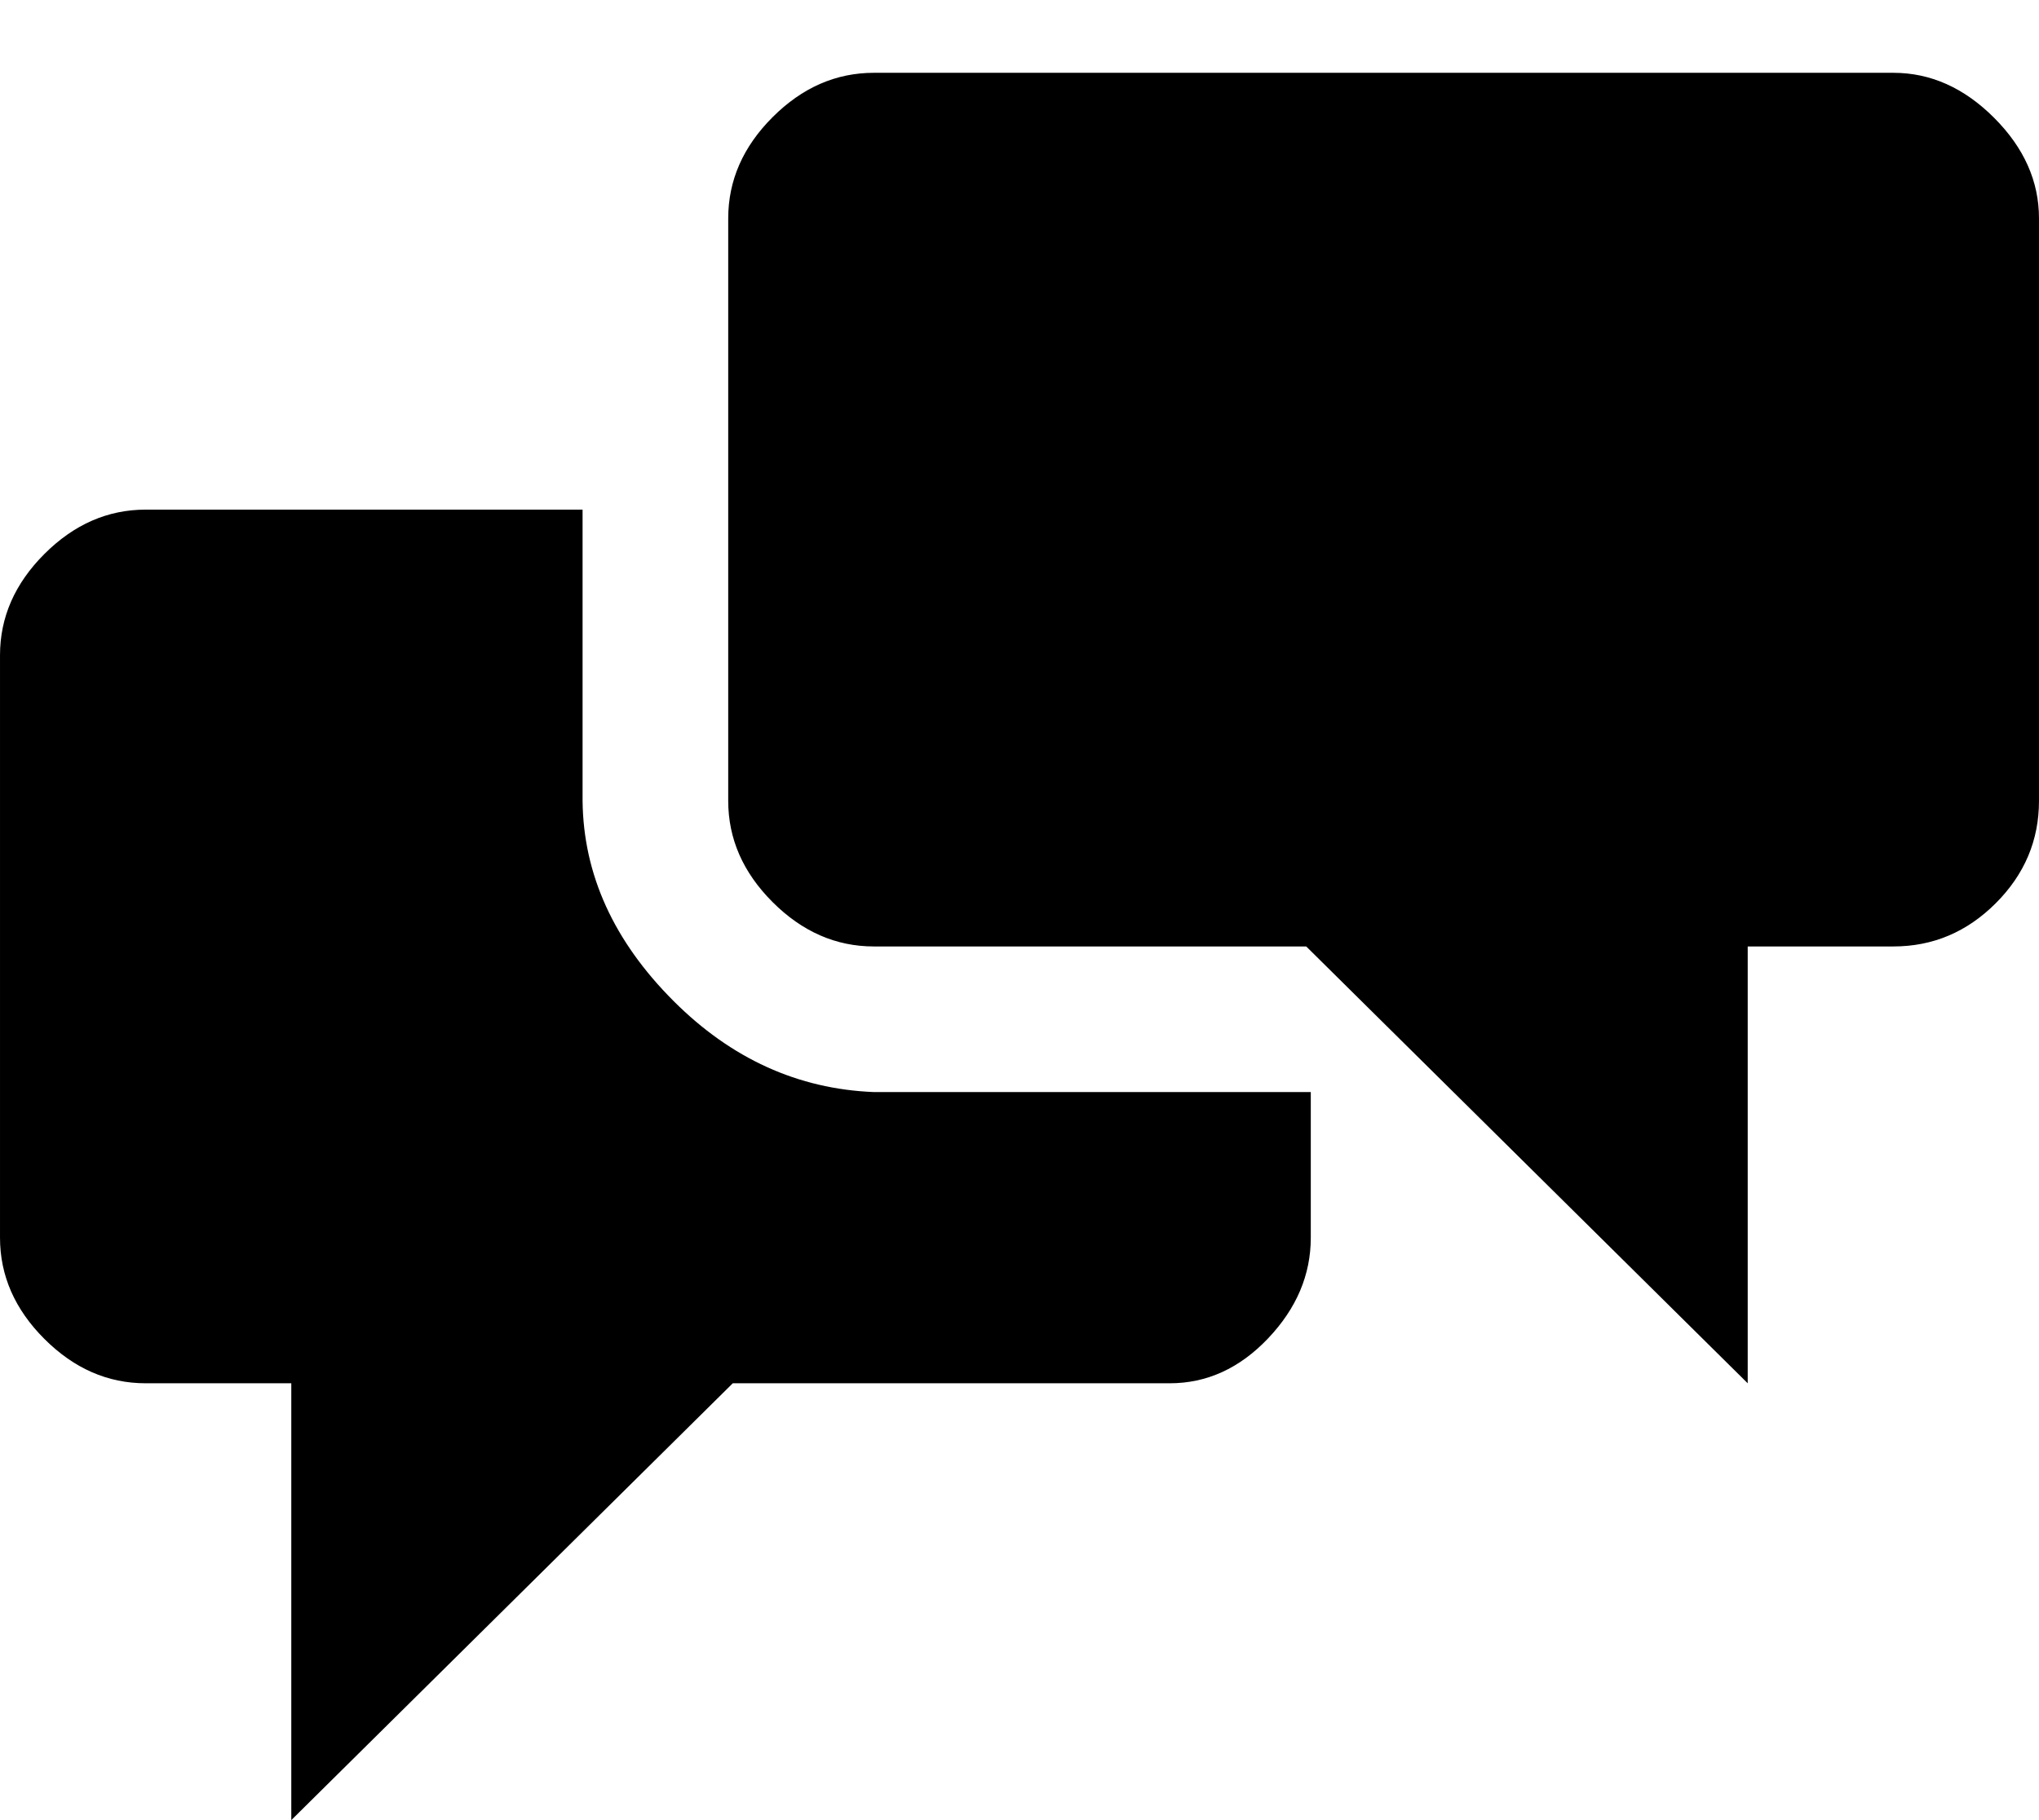 <svg xmlns="http://www.w3.org/2000/svg" xmlns:xlink="http://www.w3.org/1999/xlink" width="1792.01" height="1600" viewBox="0 0 1792 1600"><path fill="currentColor" d="M1664 64q49 0 88.5 39.5T1792 192v512q0 52-38 90t-90 38h-128v384l-388-384H768q-50 0-89-39t-39-89V192q0-50 39-89t89-39zM512 704q1 97 80 176q76 76 176 80h384v128q0 49-37.5 88.5T1028 1216H644l-388 384v-384H128q-50 0-89-39t-39-89V576q0-50 39-89t89-39h384z"/></svg>